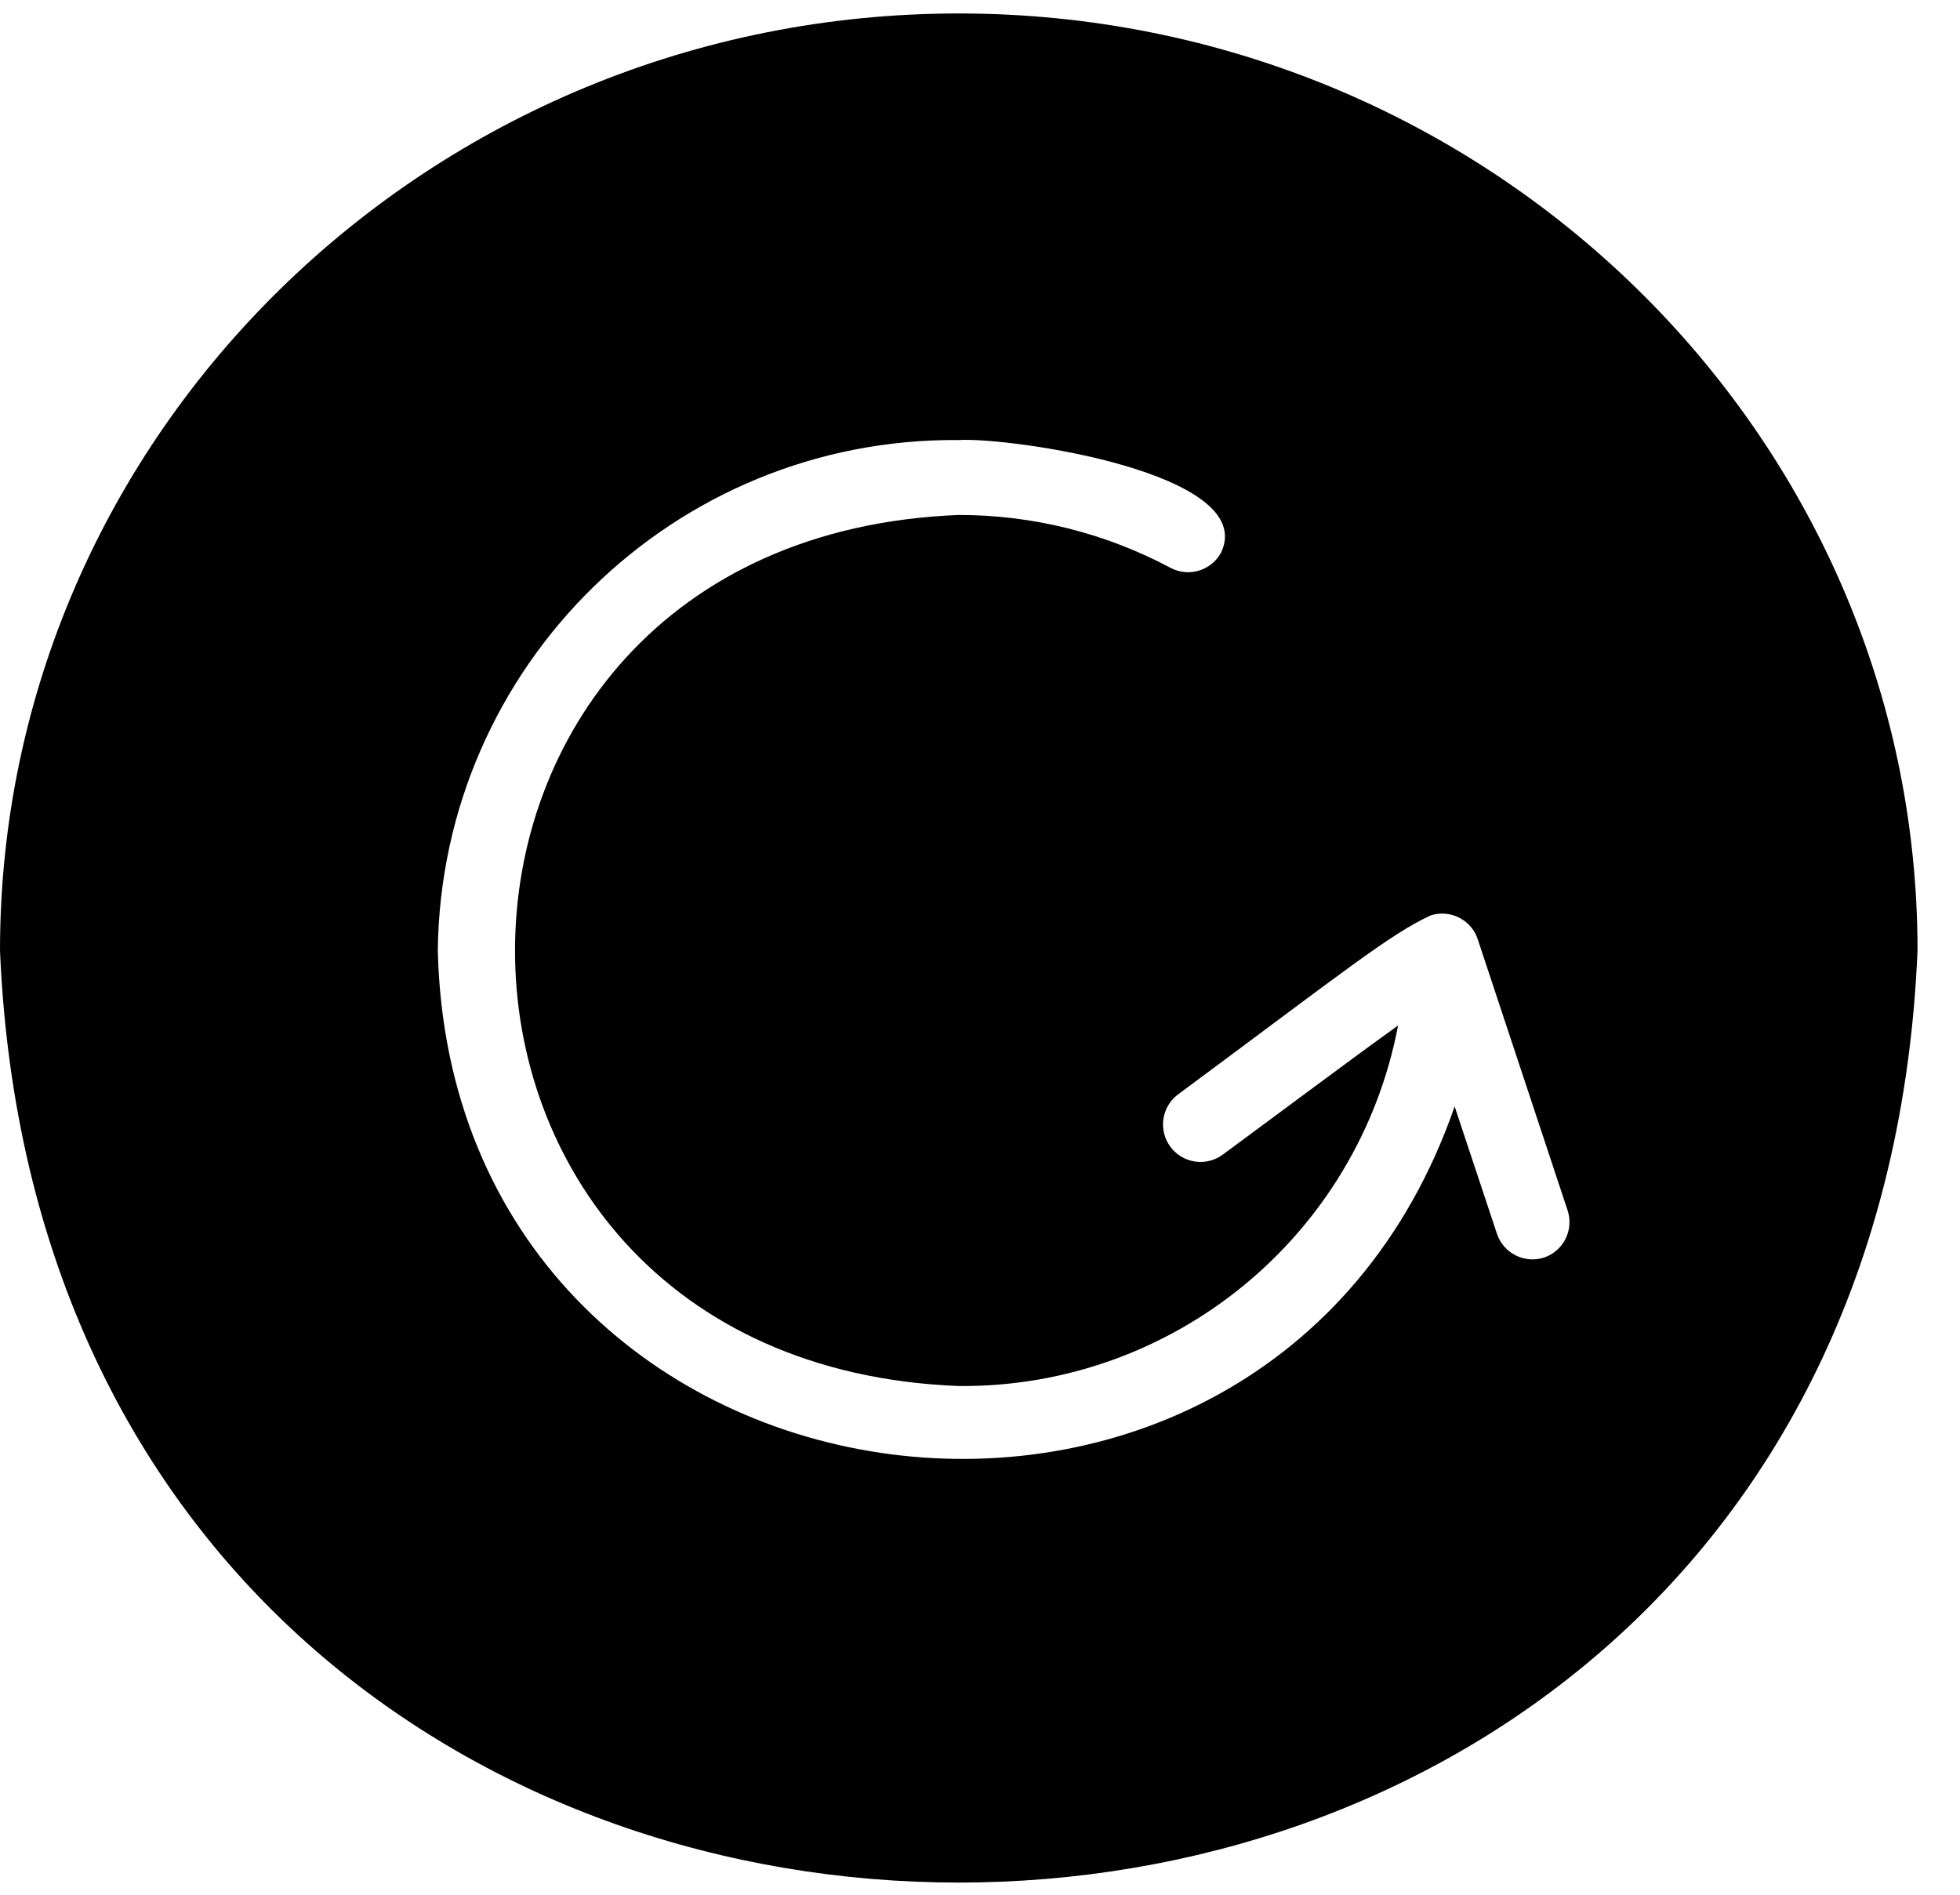 <?xml version="1.0" encoding="UTF-8"?>
<svg viewBox="0 0 30 29" version="1.1" xmlns="http://www.w3.org/2000/svg" xmlns:xlink="http://www.w3.org/1999/xlink">
    <title>reset-solid</title>
    <g id="SAM" stroke="none" stroke-width="1" fill="none" fill-rule="evenodd">
        <path d="M14.675,0.206 C6.586,0.206 0,6.637 0,14.548 C0.803,33.572 28.553,33.566 29.35,14.548 C29.35,6.637 22.764,0.206 14.675,0.206 Z M23.636,19.247 C23.337,19.345 23.014,19.184 22.913,18.885 L22.265,16.935 C19.368,25.288 6.919,23.515 6.701,14.548 C6.751,10.191 10.318,6.696 14.675,6.735 C15.467,6.689 19.265,7.239 18.691,8.456 C18.541,8.734 18.195,8.839 17.916,8.691 C16.919,8.159 15.805,7.881 14.675,7.882 C5.622,8.238 5.616,20.859 14.675,21.214 C17.956,21.242 20.786,18.918 21.399,15.696 C20.687,16.206 19.678,16.963 18.72,17.669 C18.556,17.792 18.338,17.818 18.15,17.738 C17.961,17.657 17.83,17.482 17.806,17.279 C17.781,17.075 17.867,16.874 18.031,16.751 C20.555,14.881 21.284,14.29 21.903,14.009 C22.051,13.963 22.211,13.978 22.347,14.052 C22.483,14.125 22.584,14.25 22.626,14.399 L23.997,18.535 C24.089,18.831 23.929,19.146 23.636,19.247 L23.636,19.247 Z" id="reset-solid" fill="#000000" fill-rule="nonzero"></path>
    </g>
</svg>